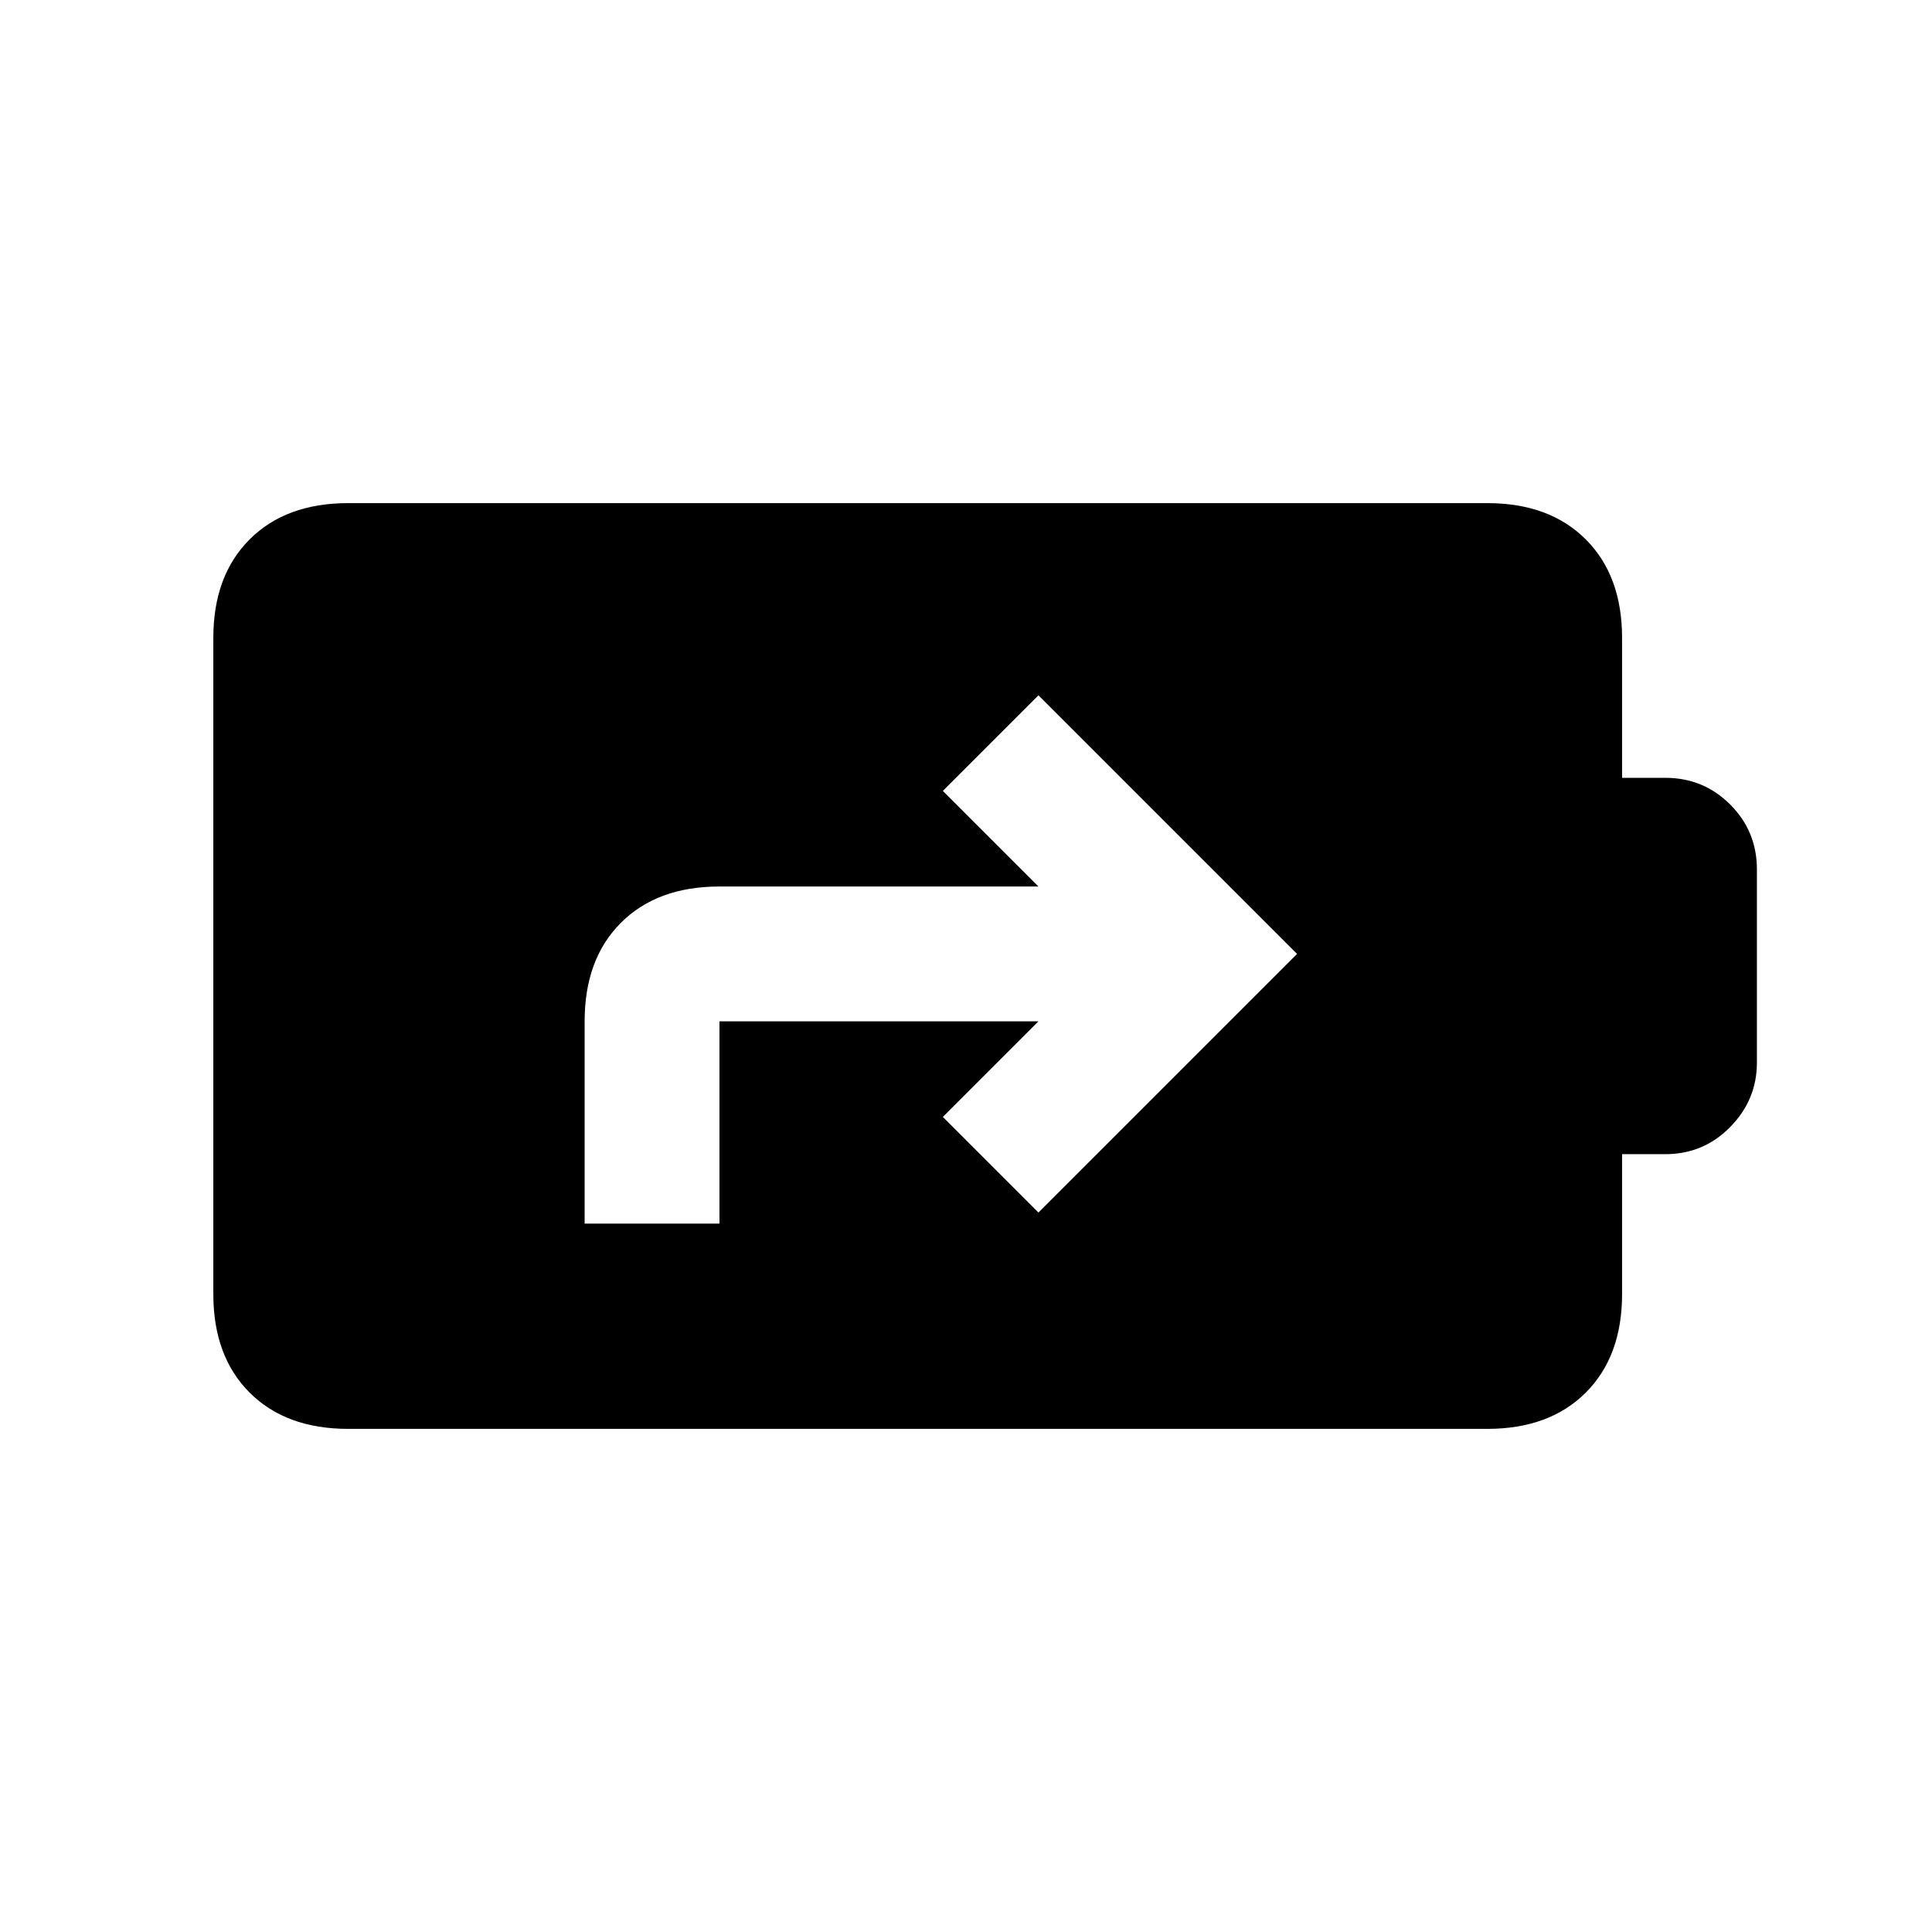 <svg xmlns="http://www.w3.org/2000/svg" height="20" viewBox="0 -960 960 960" width="20"><path d="M173-250q-30.94 0-48.97-18.03Q106-286.06 106-317v-326q0-30.94 18.03-48.97Q142.06-710 173-710h566q30.94 0 48.97 18.03Q806-673.94 806-643v69.5h21.5q18.96 0 32.23 13.27Q873-546.96 873-528v96q0 18.5-13.27 32t-32.23 13.5H806v69.5q0 30.94-18.03 48.97Q769.94-250 739-250H173Zm117.5-102h67v-100.5H516L468.5-405l47.5 47.5L644.5-486 516-614.5 468.5-567l47.5 47.5H357.5q-30.94 0-48.97 18.03-18.03 18.03-18.03 48.97V-352Z"/></svg>